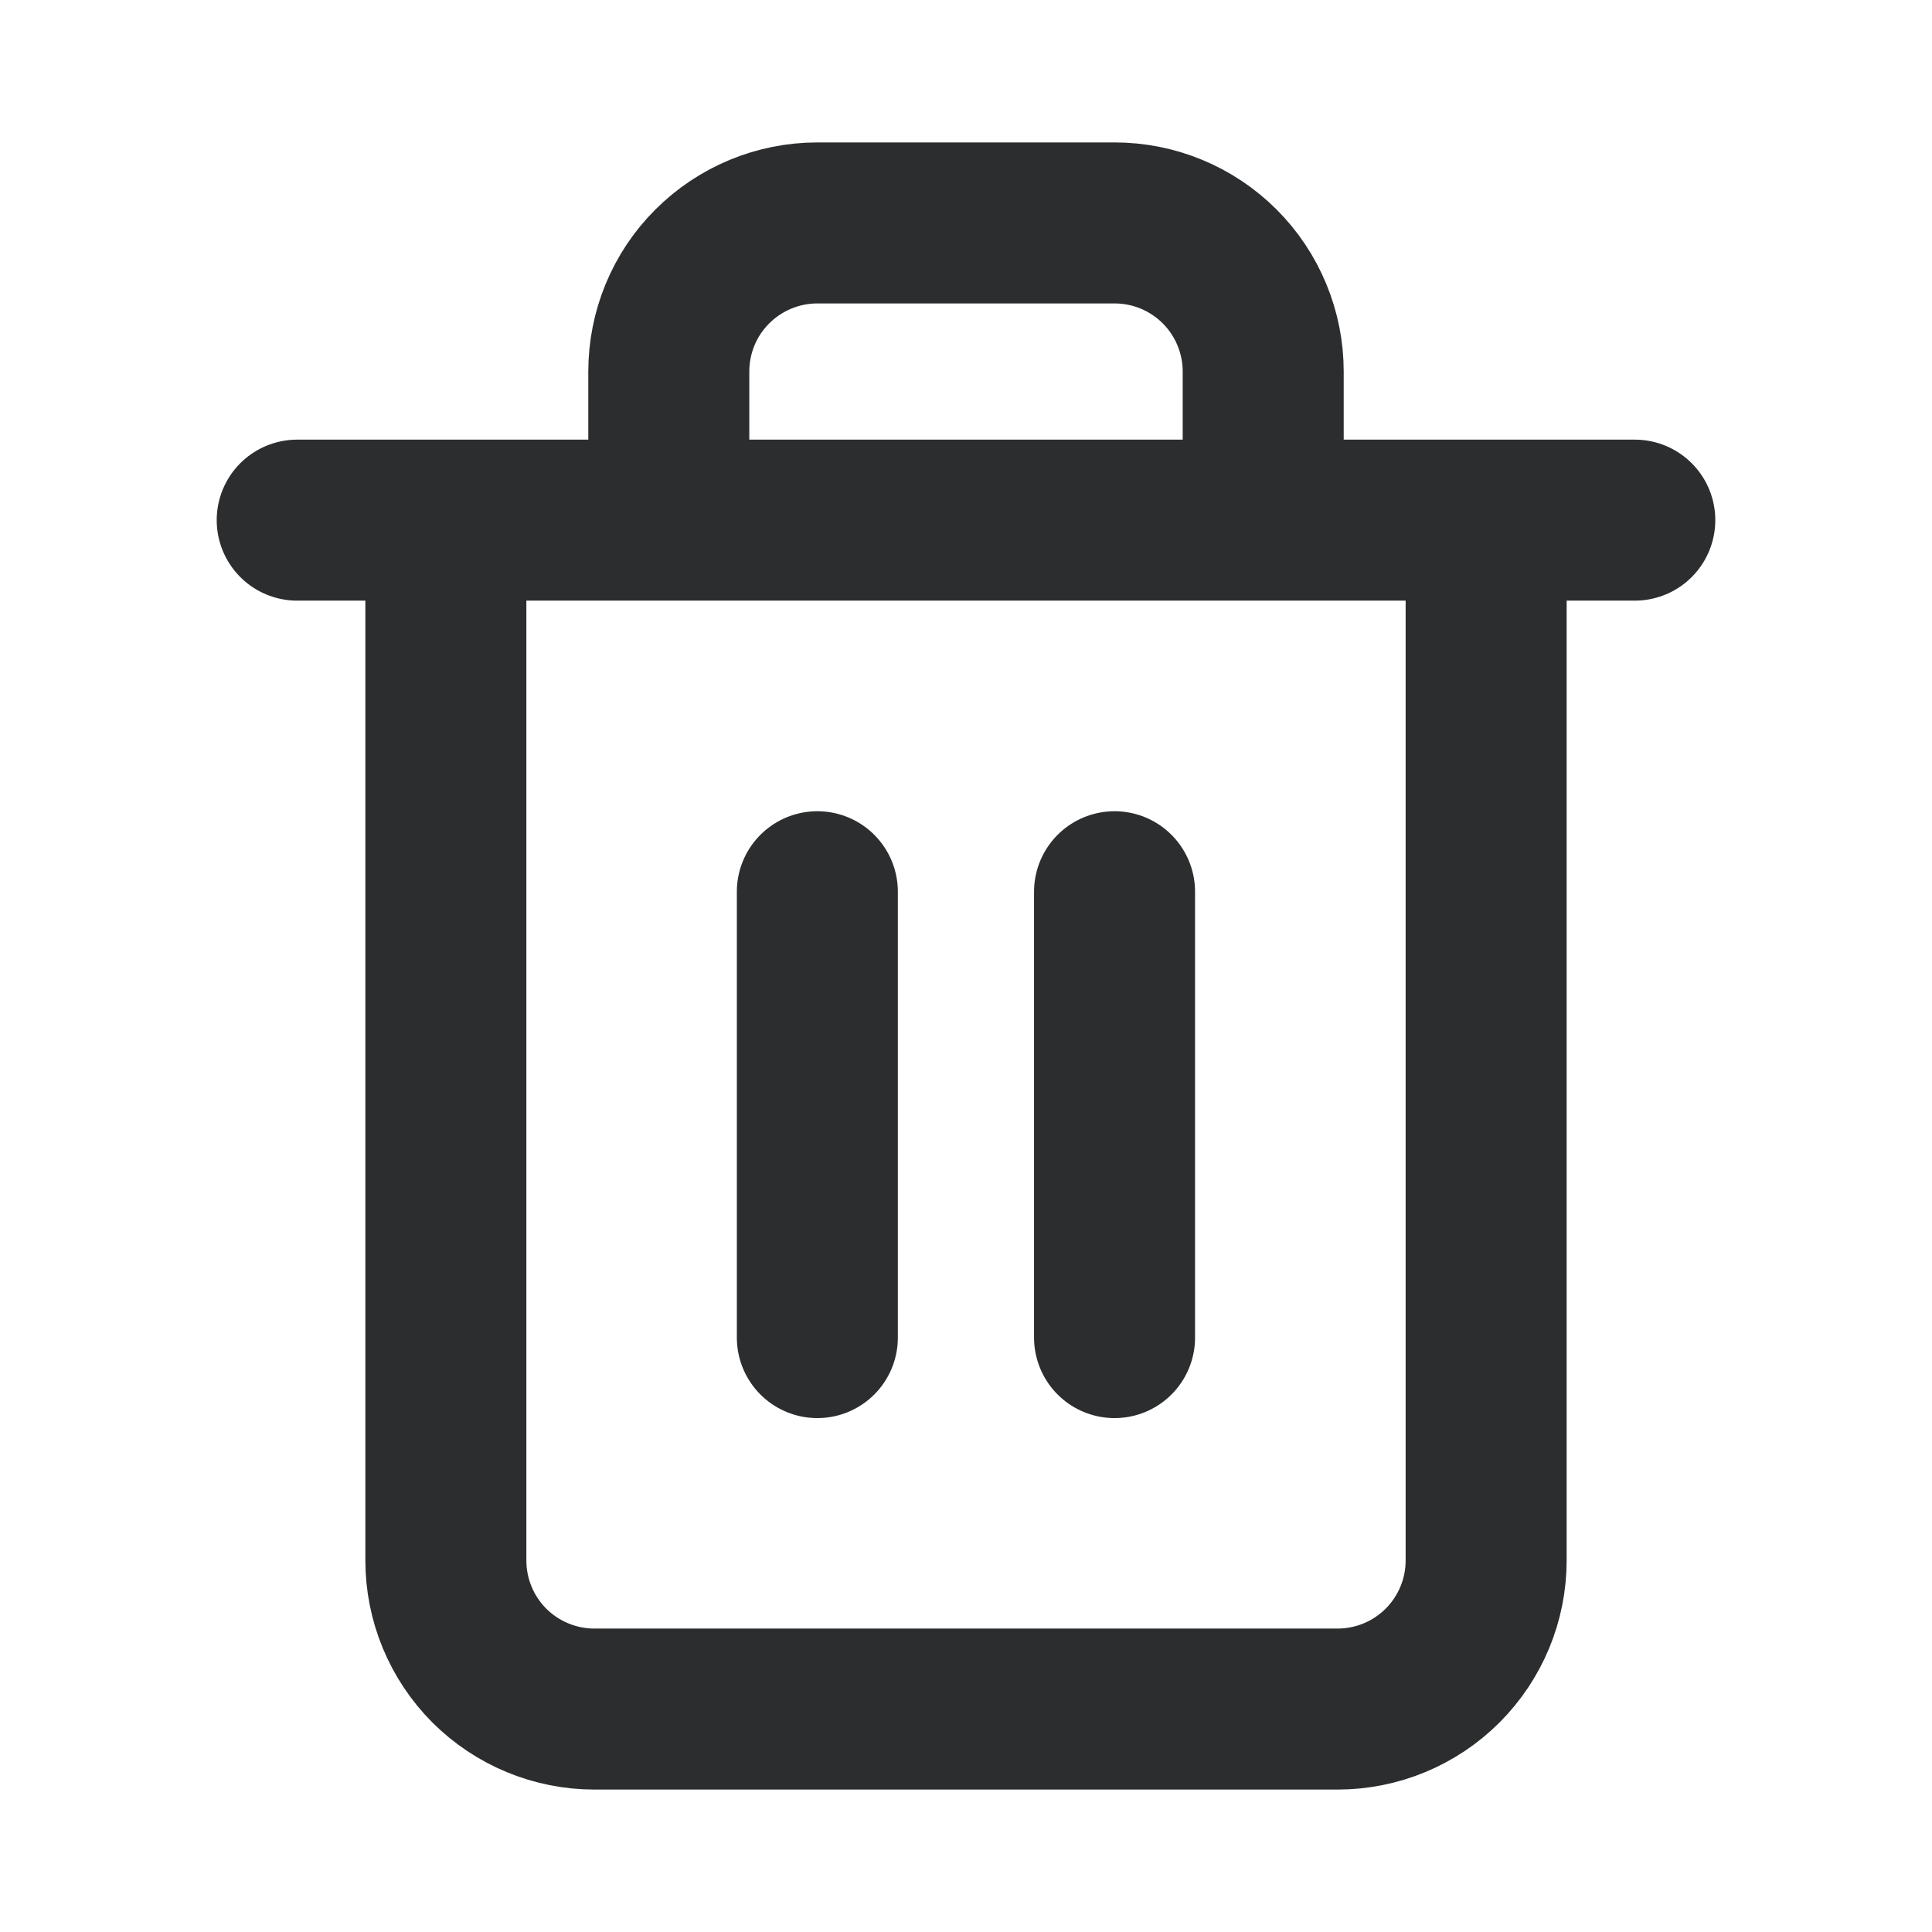 <svg width="18" height="18" viewBox="0 0 18 18" fill="none" xmlns="http://www.w3.org/2000/svg">
<path d="M2.769 4.846H4.154M4.154 4.846H15.231M4.154 4.846V14.539C4.154 14.906 4.3 15.258 4.559 15.518C4.819 15.777 5.171 15.923 5.538 15.923H12.461C12.829 15.923 13.181 15.777 13.44 15.518C13.7 15.258 13.846 14.906 13.846 14.539V4.846H4.154ZM6.231 4.846V3.462C6.231 3.095 6.376 2.742 6.636 2.483C6.896 2.223 7.248 2.077 7.615 2.077H10.384C10.752 2.077 11.104 2.223 11.364 2.483C11.623 2.742 11.769 3.095 11.769 3.462V4.846M7.615 8.308V12.462M10.384 8.308V12.462" stroke="#2C2D2E" stroke-width="1.5" stroke-linecap="round" stroke-linejoin="round"/>
</svg>
